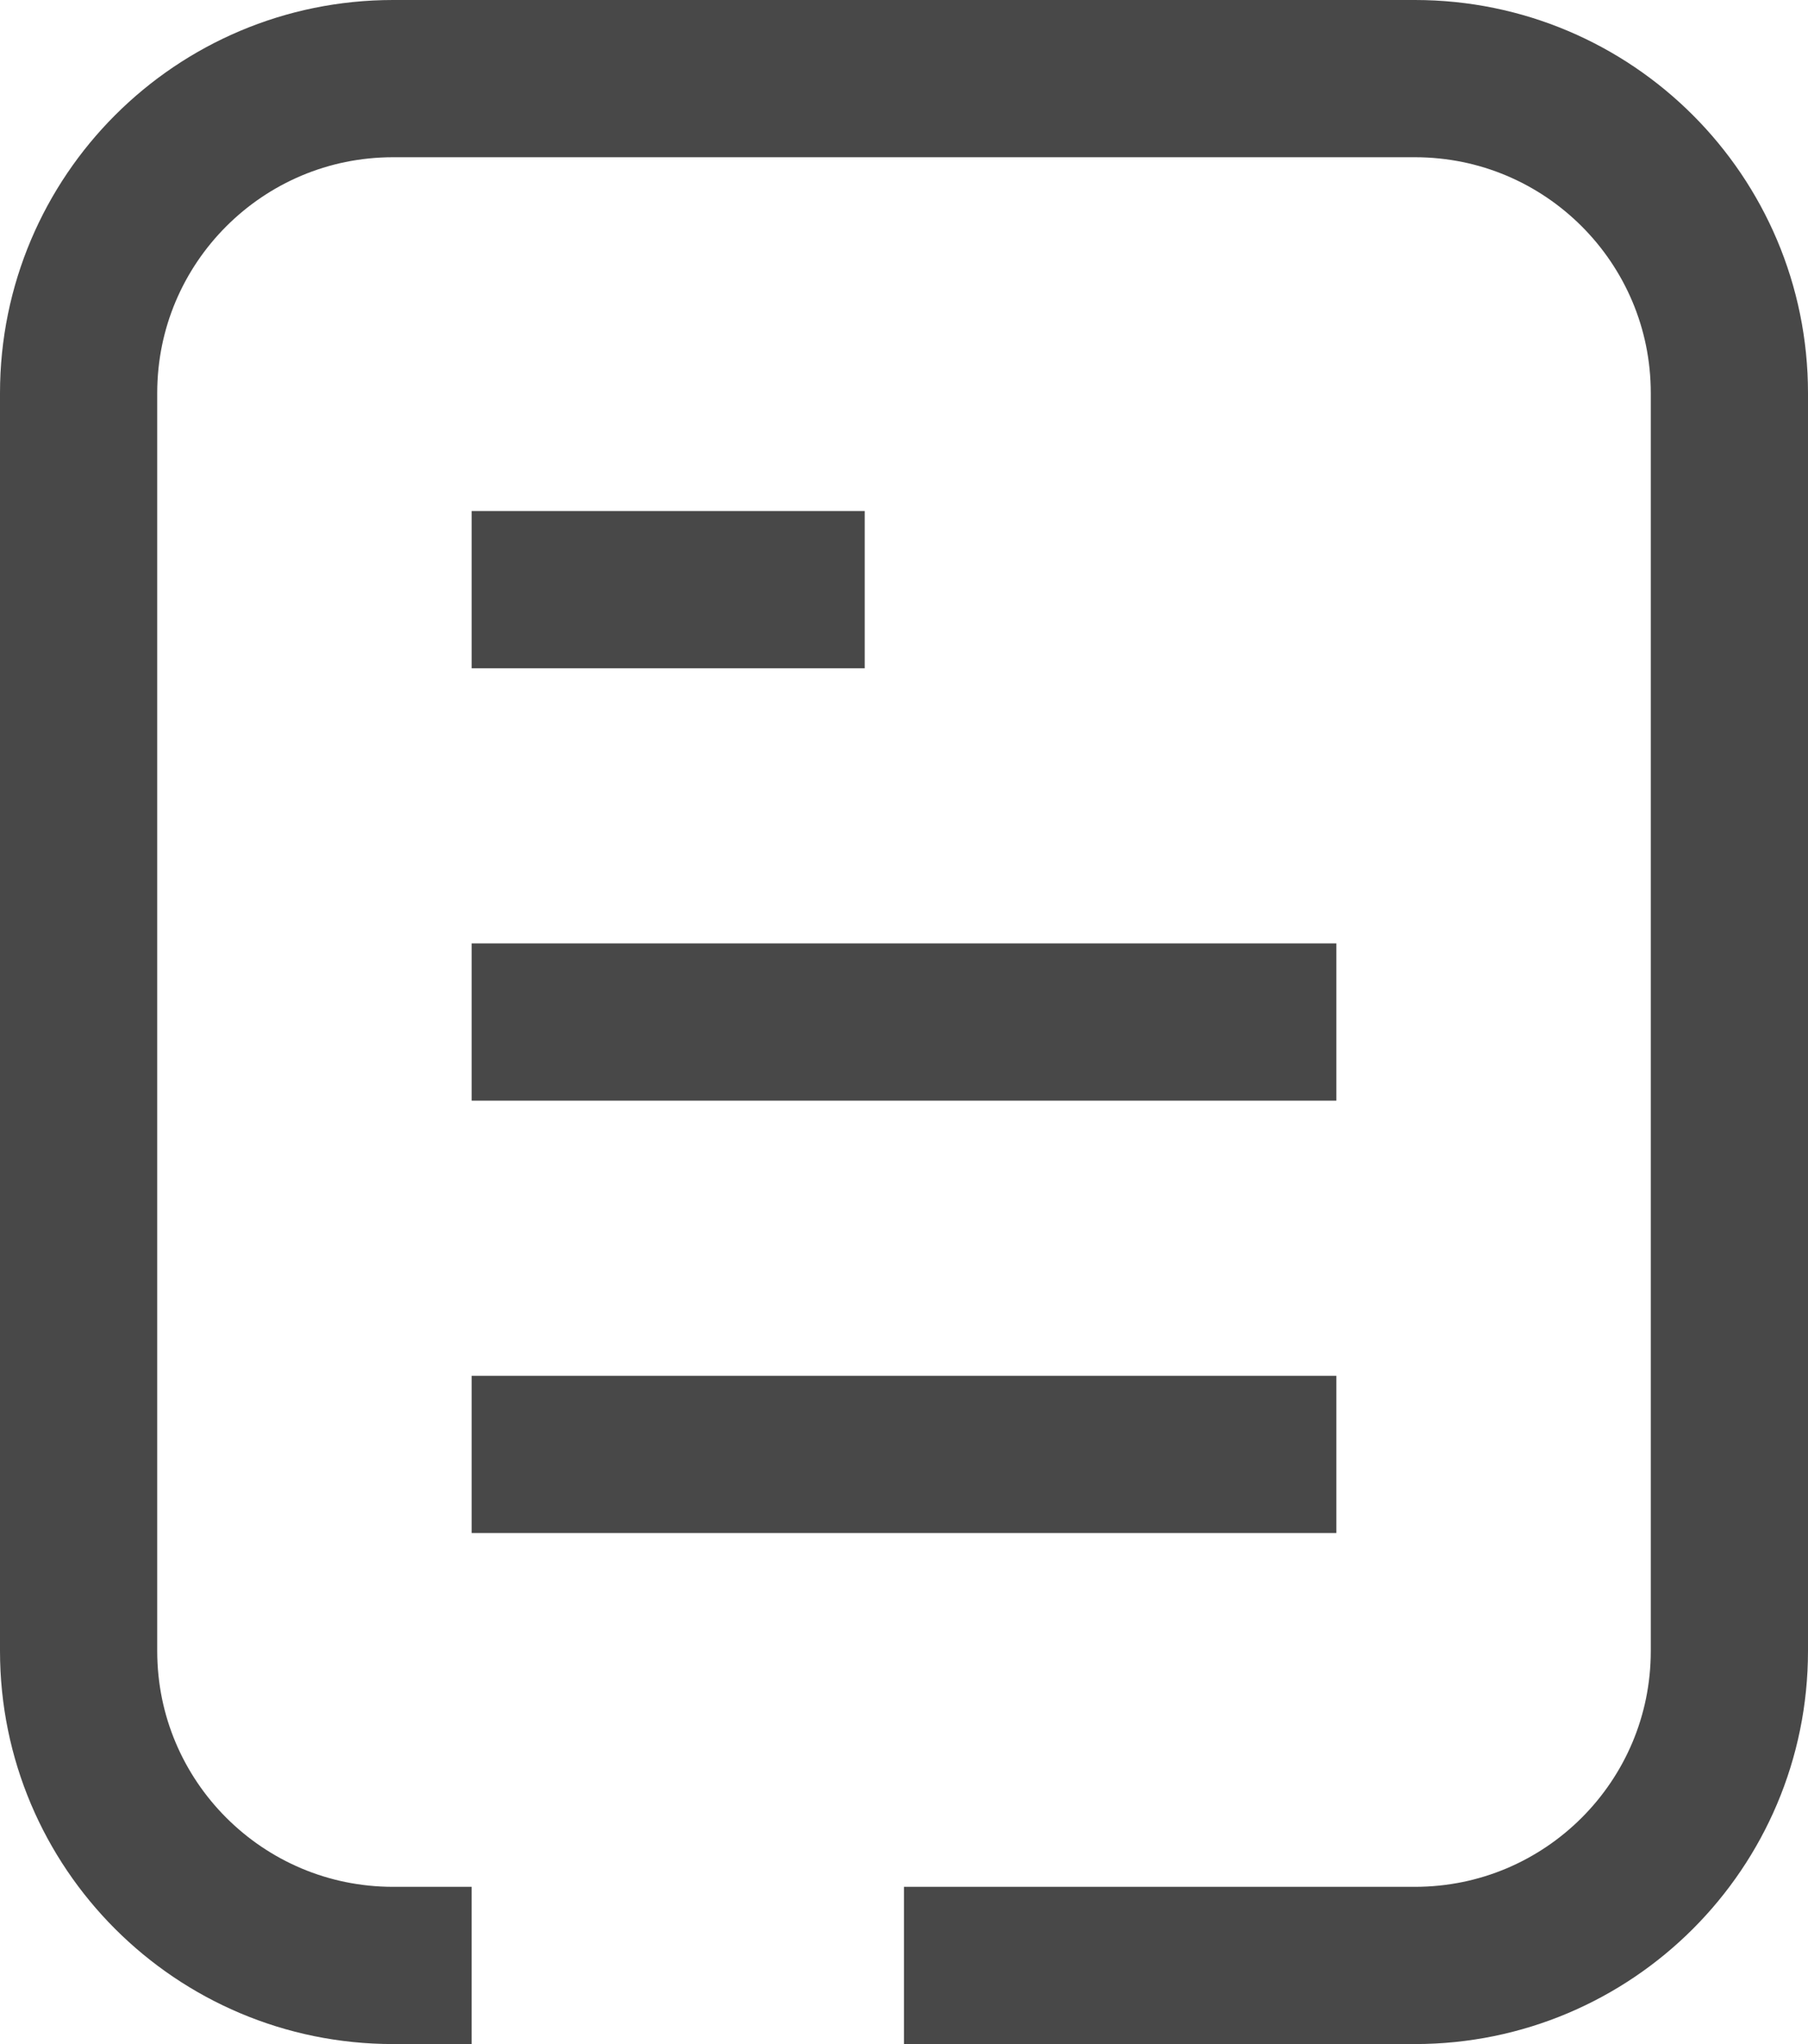 <svg width="23" height="26" viewBox="0 0 23 26" fill="none" xmlns="http://www.w3.org/2000/svg">
<path opacity="0.9" d="M6 25H5C2.791 25 1 23.209 1 21V5C1 2.791 2.791 1 5 1H18C20.209 1 22 2.791 22 5V21C22 23.209 20.209 25 18 25H11.5M6 7.5H11M6 13H17M6 18.5H17" stroke="#353535" stroke-width="2"/>
</svg>
